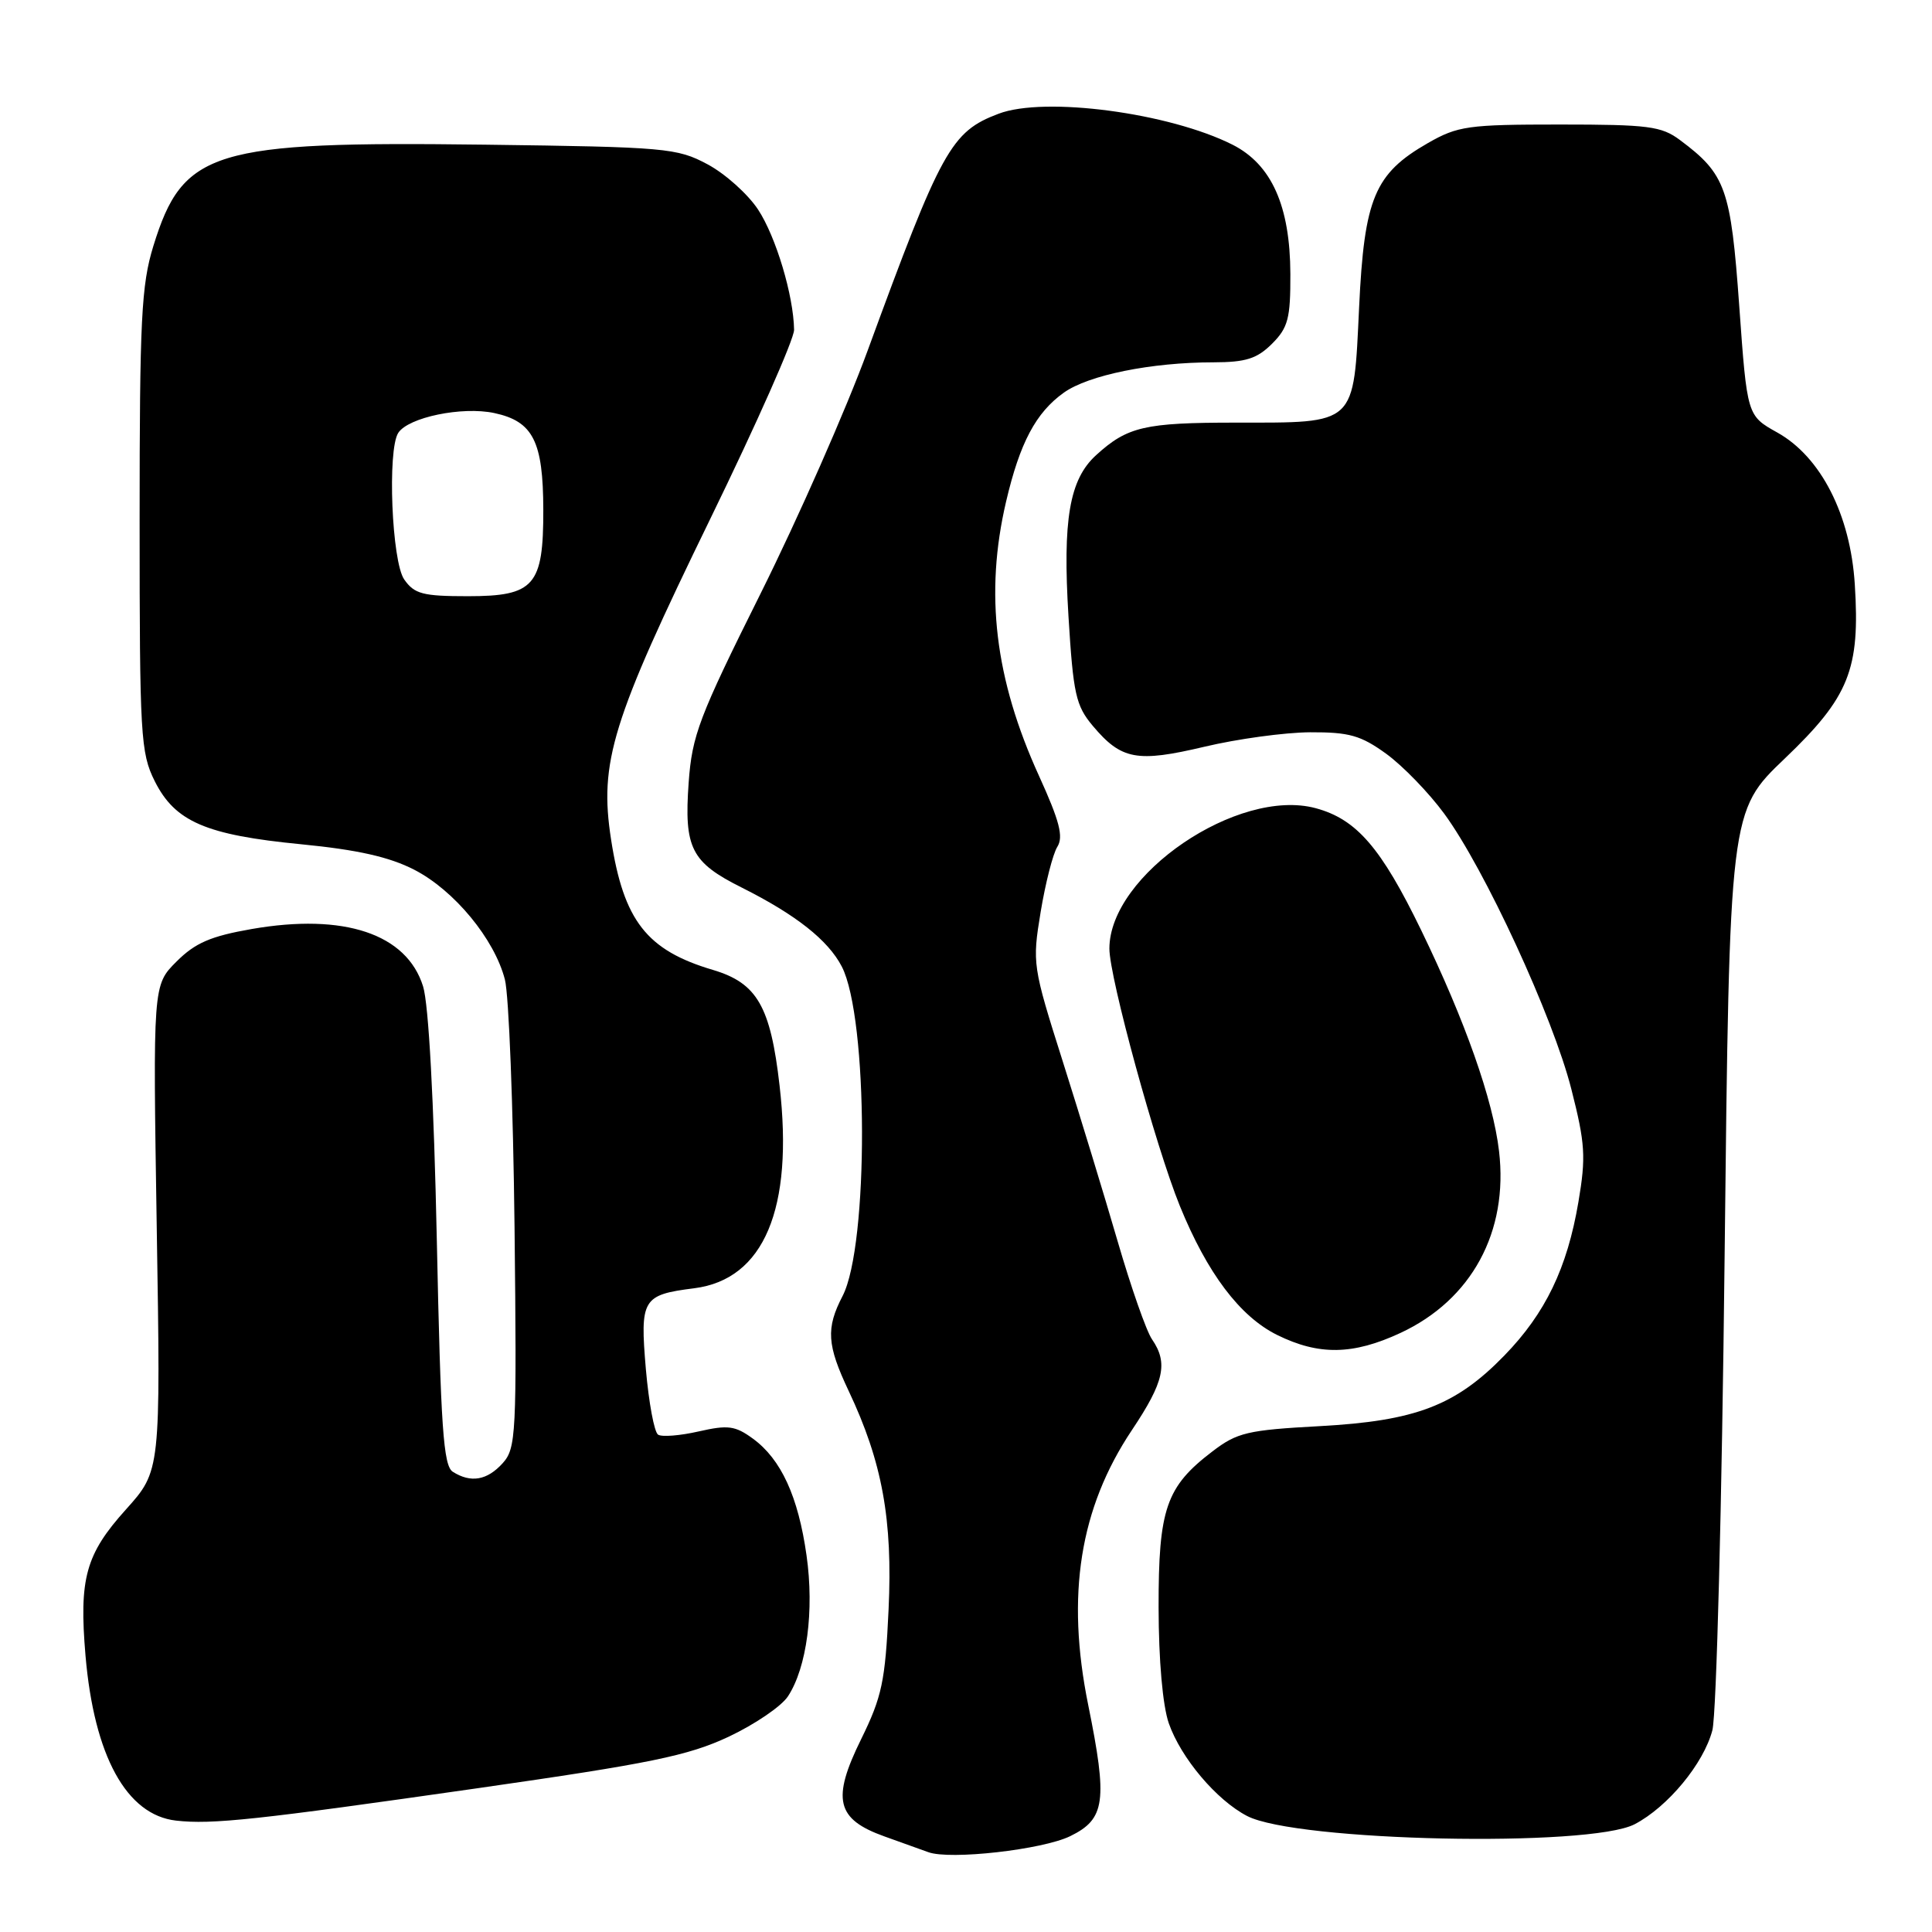 <?xml version="1.0" encoding="UTF-8" standalone="no"?>
<!DOCTYPE svg PUBLIC "-//W3C//DTD SVG 1.1//EN" "http://www.w3.org/Graphics/SVG/1.1/DTD/svg11.dtd" >
<svg xmlns="http://www.w3.org/2000/svg" xmlns:xlink="http://www.w3.org/1999/xlink" version="1.1" viewBox="0 0 256 256">
 <g >
 <path fill="currentColor"
d=" M 141.81 243.30 C 146.46 241.03 146.78 238.66 144.19 225.90 C 141.24 211.36 143.07 199.85 149.98 189.50 C 154.26 183.10 154.81 180.62 152.65 177.47 C 151.90 176.39 149.86 170.55 148.10 164.50 C 146.34 158.45 143.06 147.71 140.82 140.64 C 136.82 128.03 136.77 127.65 137.89 120.85 C 138.52 117.04 139.51 113.15 140.10 112.21 C 140.94 110.87 140.40 108.80 137.67 102.80 C 131.82 89.96 130.46 78.66 133.31 66.47 C 135.13 58.68 137.26 54.67 140.96 52.03 C 144.23 49.70 152.54 48.01 160.80 48.01 C 165.08 48.00 166.56 47.53 168.55 45.55 C 170.68 43.42 171.00 42.19 170.98 36.30 C 170.95 27.29 168.49 21.80 163.33 19.18 C 154.95 14.95 138.42 12.75 132.32 15.07 C 126.02 17.45 124.75 19.75 114.95 46.50 C 112.13 54.20 105.76 68.66 100.79 78.63 C 92.61 95.03 91.70 97.43 91.25 103.72 C 90.63 112.38 91.58 114.26 98.29 117.61 C 105.47 121.21 109.72 124.57 111.54 128.07 C 115.06 134.88 115.13 164.97 111.65 171.72 C 109.42 176.01 109.57 178.21 112.46 184.32 C 116.91 193.73 118.30 201.38 117.74 213.29 C 117.30 222.78 116.86 224.84 114.11 230.44 C 110.18 238.41 110.81 241.05 117.18 243.33 C 119.56 244.18 122.17 245.12 123.00 245.42 C 125.87 246.48 138.15 245.09 141.81 243.30 Z  M 216.60 241.72 C 220.99 239.43 225.75 233.68 226.90 229.26 C 227.44 227.16 228.16 199.44 228.52 166.50 C 229.17 107.50 229.17 107.50 236.50 100.50 C 245.02 92.36 246.49 88.70 245.77 77.43 C 245.19 68.20 241.27 60.53 235.50 57.31 C 231.50 55.08 231.50 55.08 230.46 40.56 C 229.34 24.96 228.67 23.08 222.61 18.56 C 220.15 16.72 218.43 16.50 206.68 16.50 C 194.51 16.50 193.17 16.69 189.20 18.96 C 182.14 23.01 180.77 26.27 180.09 40.71 C 179.34 56.45 179.82 56.00 163.74 56.00 C 151.66 56.00 149.39 56.53 145.24 60.31 C 141.70 63.53 140.79 68.86 141.58 81.69 C 142.21 91.96 142.55 93.50 144.80 96.18 C 148.59 100.68 150.65 101.06 159.58 98.95 C 163.94 97.91 170.24 97.05 173.60 97.03 C 178.77 97.01 180.31 97.44 183.68 99.88 C 185.87 101.47 189.33 105.04 191.37 107.82 C 196.71 115.09 205.78 134.74 208.21 144.31 C 210.05 151.53 210.16 153.30 209.15 159.26 C 207.66 168.04 204.78 174.01 199.34 179.61 C 192.89 186.25 187.58 188.28 174.89 188.97 C 165.29 189.49 163.93 189.81 160.64 192.33 C 154.51 197.00 153.50 199.93 153.52 213.00 C 153.53 219.99 154.06 226.00 154.87 228.34 C 156.48 232.95 161.20 238.53 165.25 240.63 C 171.78 244.01 210.61 244.83 216.60 241.72 Z  M 63.35 236.94 C 86.16 233.67 91.15 232.65 96.52 230.14 C 99.99 228.51 103.54 226.10 104.41 224.77 C 106.91 220.96 107.91 213.41 106.87 206.10 C 105.77 198.30 103.50 193.36 99.78 190.64 C 97.42 188.91 96.46 188.79 92.59 189.67 C 90.13 190.23 87.71 190.43 87.20 190.10 C 86.69 189.77 85.97 185.86 85.58 181.42 C 84.79 172.12 85.11 171.57 92.00 170.70 C 101.23 169.52 105.17 160.17 103.30 143.87 C 102.10 133.34 100.32 130.26 94.47 128.52 C 85.69 125.92 82.64 122.01 80.97 111.24 C 79.38 100.97 81.05 95.56 94.14 68.70 C 100.25 56.16 105.24 44.91 105.22 43.70 C 105.15 39.17 102.82 31.37 100.45 27.77 C 99.10 25.72 96.09 23.02 93.75 21.77 C 89.71 19.61 88.26 19.48 64.27 19.17 C 28.14 18.71 24.24 19.90 20.32 32.60 C 18.73 37.76 18.50 42.33 18.50 69.00 C 18.50 97.50 18.63 99.76 20.50 103.50 C 23.19 108.88 27.27 110.64 39.91 111.87 C 47.38 112.60 51.60 113.55 54.90 115.25 C 60.19 117.97 65.52 124.43 66.90 129.79 C 67.43 131.83 68.00 146.61 68.18 162.64 C 68.48 190.14 68.39 191.90 66.60 193.89 C 64.54 196.16 62.39 196.53 60.00 195.02 C 58.75 194.23 58.40 189.21 57.88 164.29 C 57.49 145.87 56.80 133.05 56.06 130.70 C 53.89 123.74 45.60 120.97 33.35 123.10 C 27.92 124.05 25.87 124.93 23.38 127.42 C 20.26 130.54 20.26 130.54 20.77 162.71 C 21.29 194.89 21.29 194.89 16.68 200.02 C 11.35 205.94 10.46 209.15 11.33 219.38 C 12.47 232.67 16.76 240.50 23.33 241.24 C 28.09 241.78 33.97 241.15 63.35 236.94 Z  M 185.57 176.62 C 195.00 172.23 199.89 163.22 198.63 152.53 C 197.84 145.75 194.13 135.25 188.32 123.27 C 183.00 112.31 179.75 108.55 174.34 107.09 C 164.05 104.32 147.00 115.92 147.00 125.70 C 147.00 129.51 153.13 151.90 156.33 159.78 C 159.96 168.70 164.28 174.43 169.21 176.88 C 174.75 179.62 179.28 179.55 185.57 176.62 Z  M 53.56 76.78 C 51.91 74.43 51.31 59.62 52.77 57.36 C 54.10 55.30 61.23 53.82 65.49 54.73 C 70.63 55.83 71.97 58.46 71.99 67.53 C 72.01 77.62 70.81 79.00 62.00 79.00 C 56.02 79.00 54.91 78.71 53.56 76.78 Z "/>
</g>
</svg>